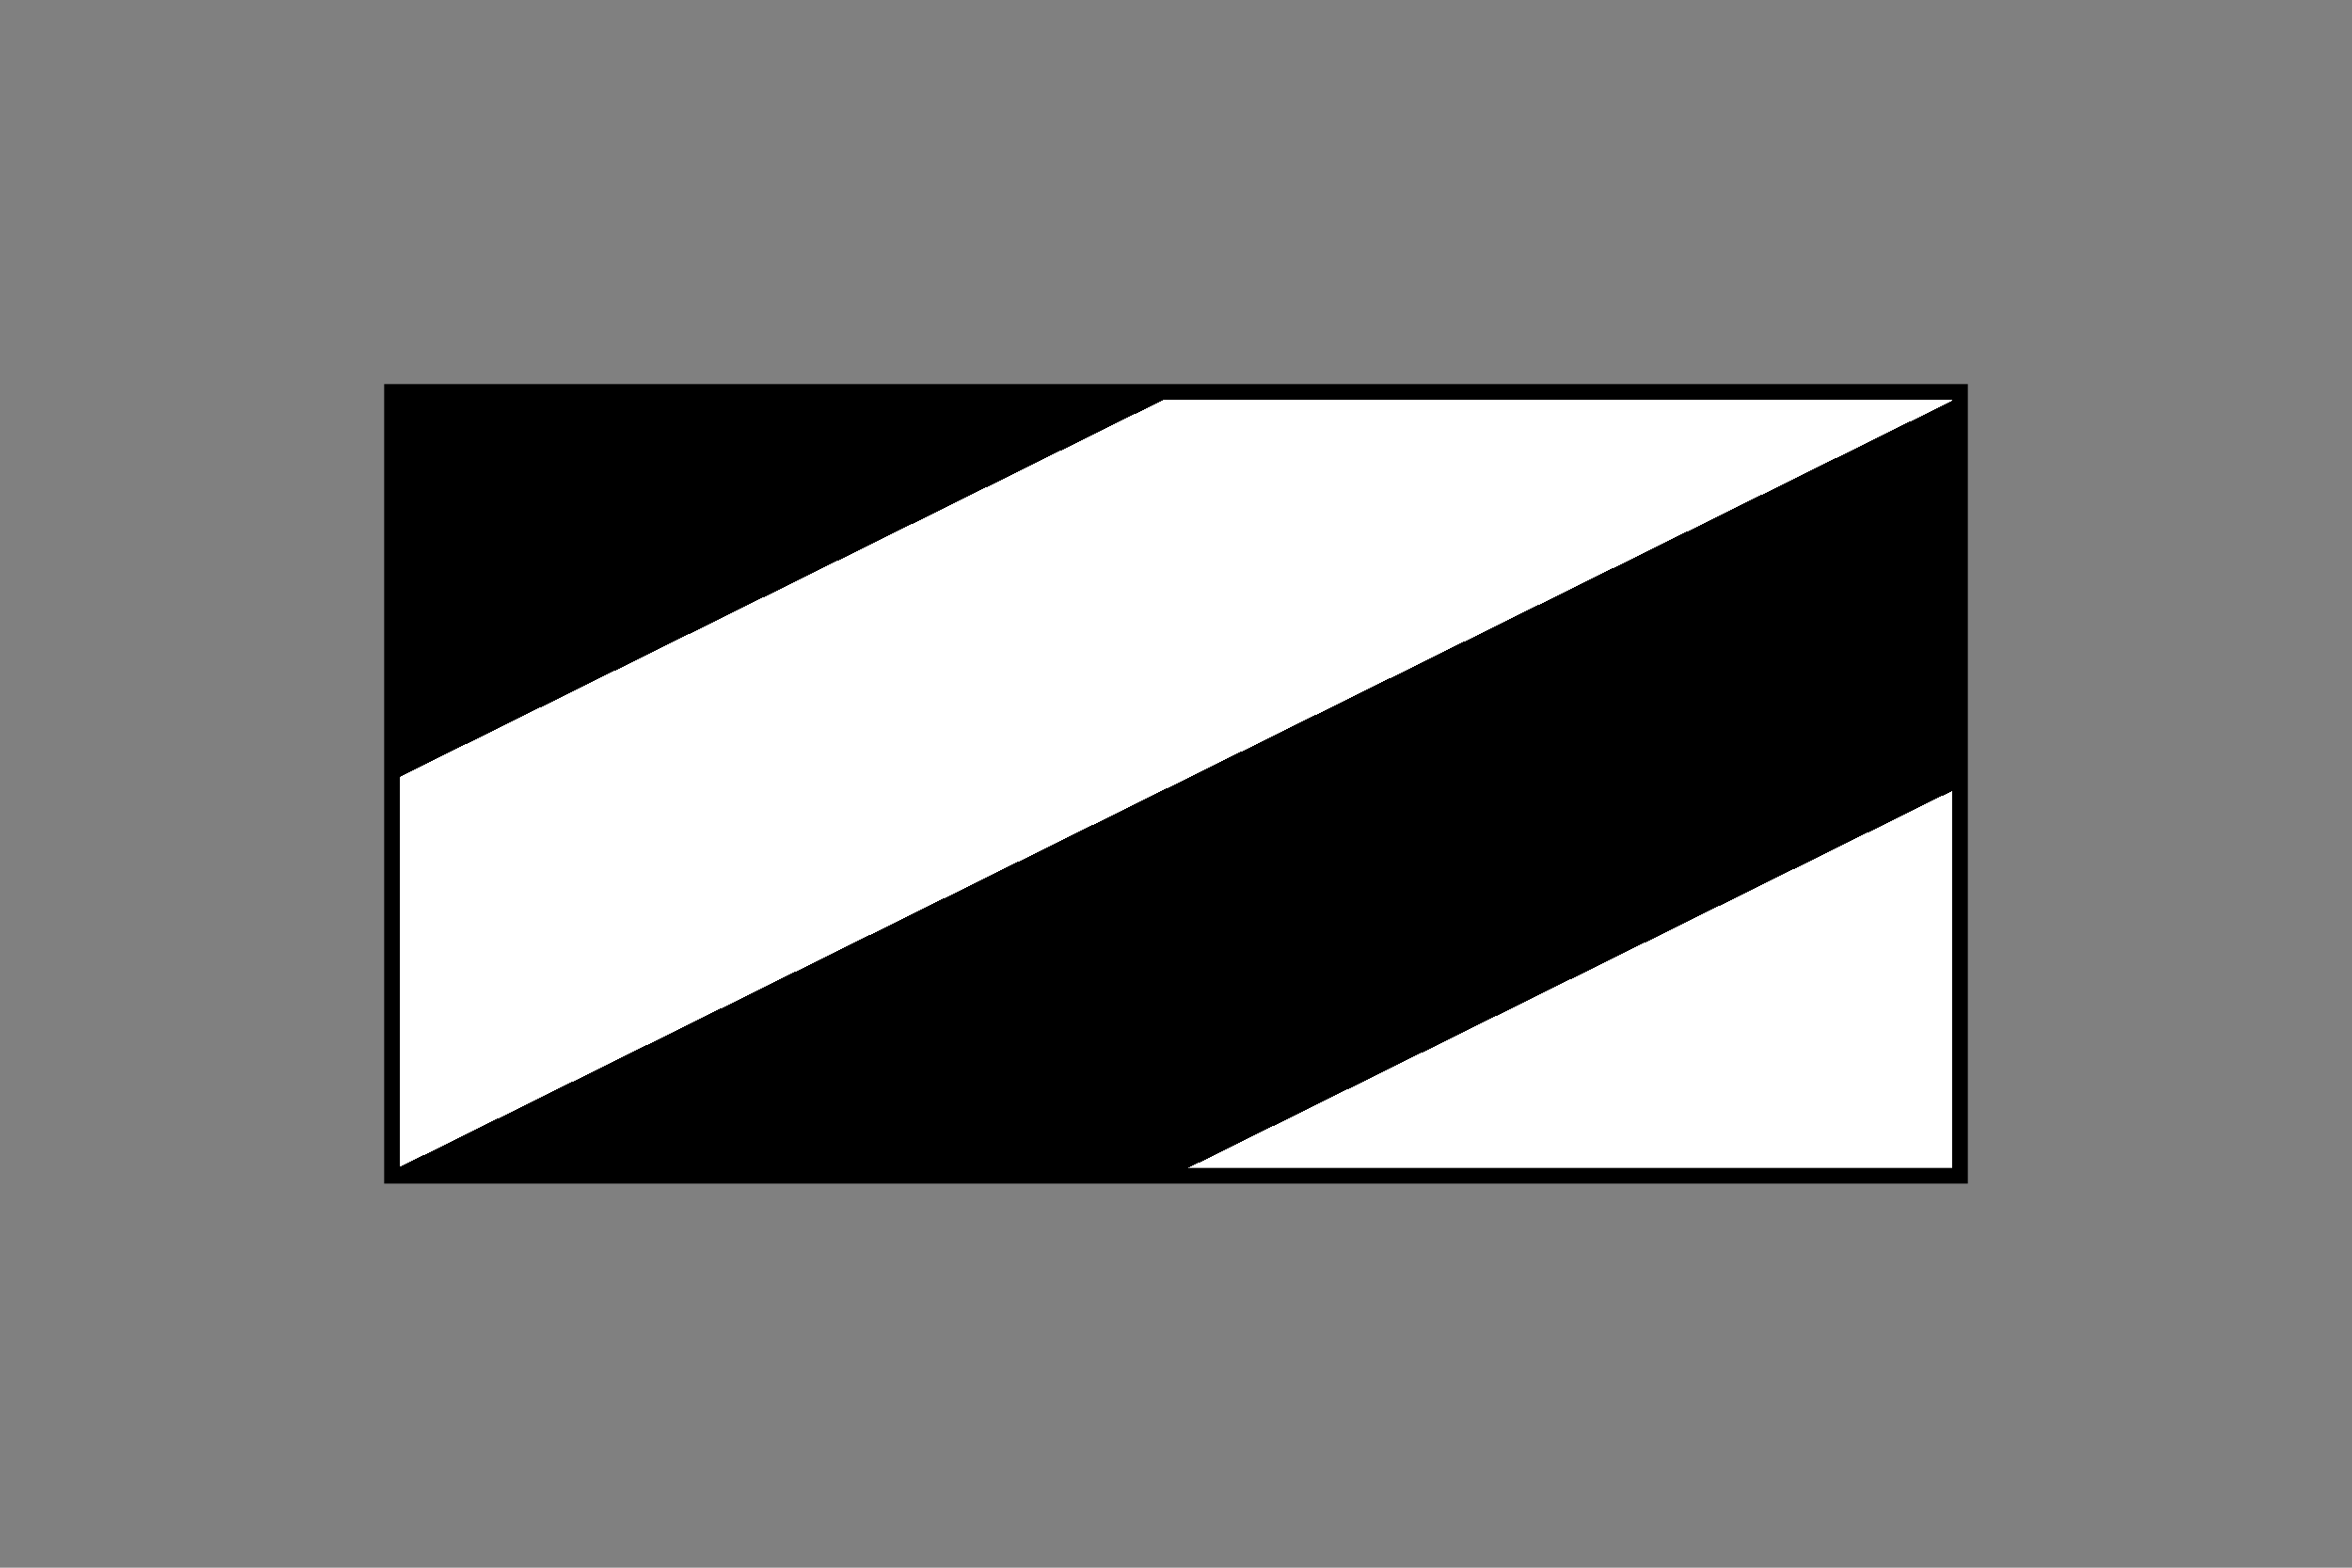 <?xml version="1.0" standalone="no"?>
<svg xmlns="http://www.w3.org/2000/svg"
     version="1.1"
     width='300' height='200'
     viewBox="0 0 300 200" >

  <rect x="0" y="0" width="300" height="200" fill="#808080" stroke="none"/>

  <defs>
    <linearGradient id="MyGradient" spreadMethod='repeat'
      gradientUnits='objectBoundingBox'
      x1='0' y1='0' x2='50%' y2='50%'>
      <stop offset="0" stop-color="black" />
      <stop offset="50%" stop-color="black" />
      <stop offset="50%" stop-color="white" />
      <stop offset="100%" stop-color="white" />
    </linearGradient>
  </defs>

  <!-- The rectangle is filled using a linear-gradient paint server -->
  <rect fill="url(#MyGradient)"
        stroke="black"
        stroke-width="2"
        x="50" y="50" width="200" height="100"/>
</svg>
